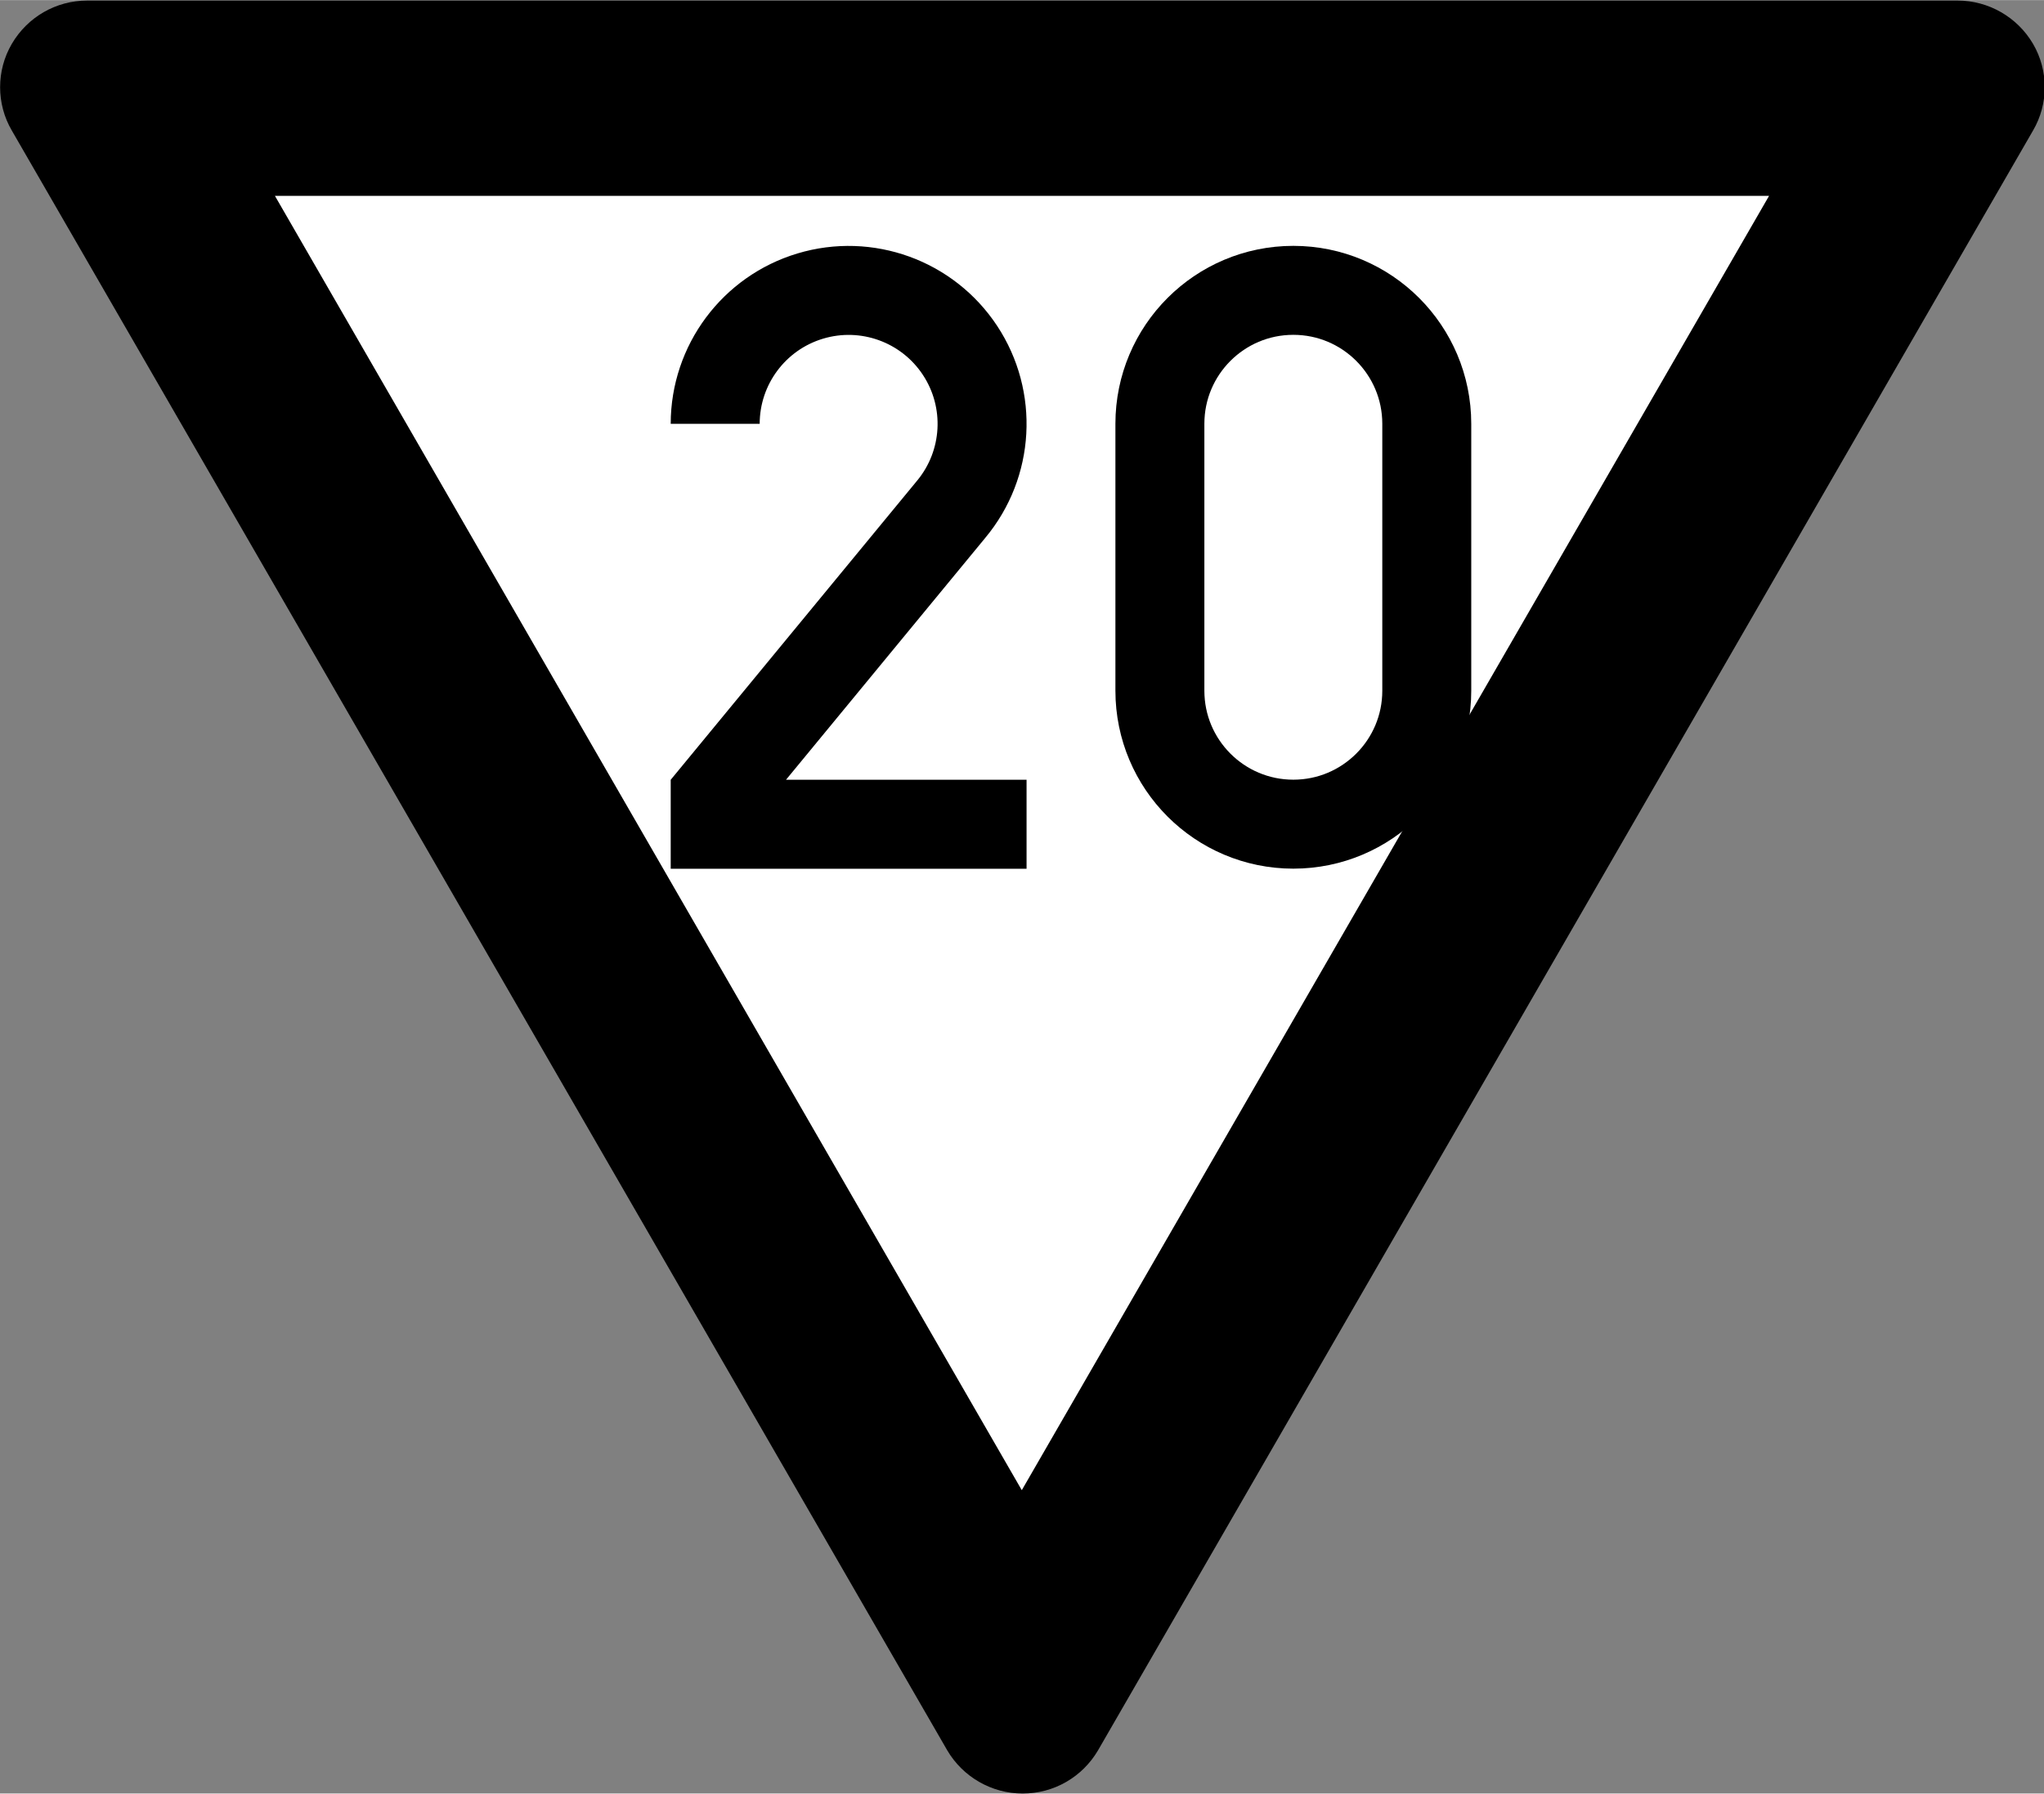 <?xml version="1.0" encoding="UTF-8" standalone="no"?>
<!-- Created with Inkscape (http://www.inkscape.org/) -->

<svg
   width="18.235"
   height="16"
   viewBox="0 0 4.825 4.233"
   version="1.1"
   id="svg1"
   xmlns="http://www.w3.org/2000/svg"
   xmlns:svg="http://www.w3.org/2000/svg">
  <rect x="0" y="0" width="4.825" height="4.233" fill="#808080" stroke="none"/>
  <defs
     id="defs1" />
  <g
     id="layer1"
     transform="translate(-63.733,-52.521)">
    <path
       id="path9-8"
       style="color:#000000;font-style:normal;font-variant:normal;font-weight:normal;font-stretch:normal;font-size:medium;line-height:normal;font-family:sans-serif;font-variant-ligatures:normal;font-variant-position:normal;font-variant-caps:normal;font-variant-numeric:normal;font-variant-alternates:normal;font-variant-east-asian:normal;font-feature-settings:normal;font-variation-settings:normal;text-indent:0;text-align:start;text-decoration-line:none;text-decoration-style:solid;text-decoration-color:#000000;letter-spacing:normal;word-spacing:normal;text-transform:none;writing-mode:lr-tb;direction:ltr;text-orientation:mixed;dominant-baseline:auto;baseline-shift:baseline;text-anchor:start;white-space:normal;shape-padding:0;shape-margin:0;inline-size:0;clip-rule:nonzero;display:inline;overflow:visible;visibility:visible;isolation:auto;mix-blend-mode:normal;color-interpolation:sRGB;color-interpolation-filters:linearRGB;solid-color:#000000;solid-opacity:1;vector-effect:none;fill:#000000;fill-opacity:1;fill-rule:nonzero;stroke:none;stroke-width:0.039;stroke-linecap:butt;stroke-linejoin:miter;stroke-miterlimit:5;stroke-dasharray:none;stroke-dashoffset:0;stroke-opacity:1;-inkscape-stroke:none;color-rendering:auto;image-rendering:auto;shape-rendering:auto;text-rendering:auto;enable-background:accumulate;stop-color:#000000;stop-opacity:1"
       d="m 63.761,52.829 c -0.037,-0.063 -0.037,-0.142 0,-0.205 0.037,-0.063 0.104,-0.102 0.178,-0.102 h 4.415 c 0.073,0 0.141,0.039 0.178,0.102 0.037,0.063 0.037,0.142 0,0.205 l -2.207,3.823 c -0.037,0.063 -0.104,0.102 -0.178,0.102 -0.073,0 -0.141,-0.039 -0.178,-0.102 z" />
    <path
       style="fill:#ffffff;fill-opacity:1;stroke:none;stroke-width:0.41;stroke-miterlimit:5"
       d="m 64.382,52.983 h 3.527 l -1.764,3.055 z"
       id="path10" />
    <g
       id="layer2"
       transform="matrix(0.005,0,0,0.005,64.011,52.801)">
      <g
         id="layer2-4"
         transform="matrix(0.84,0,0,0.84,-32.947,9.637)"
         style="stroke-width:50.006;stroke-dasharray:none">
        <path
           id="path6"
           style="fill:none;stroke:#000000;stroke-width:50.006;stroke-dasharray:none"
           d="m 375,159.974 c 0.011,-33.104 21.726,-62.286 53.431,-71.806 31.706,-9.52 65.903,2.873 84.149,30.495 18.245,27.622 16.223,63.94 -4.977,89.366 L 375,368.985 V 385 h 175" />
      </g>
      <g
         id="layer2-0"
         transform="translate(200,47)">
        <path
           id="path18-5"
           style="fill:none;stroke:#000000;stroke-width:42;stroke-linecap:butt;stroke-dasharray:none"
           d="m 418,223 c 0,34.794 -28.206,63 -63,63 -34.794,0 -63,-28.206 -63,-63 V 97 c -1e-5,-34.794 28.206,-63 63,-63 34.794,10e-7 63,28.206 63,63 z" />
      </g>
    </g>
  </g>
</svg>
